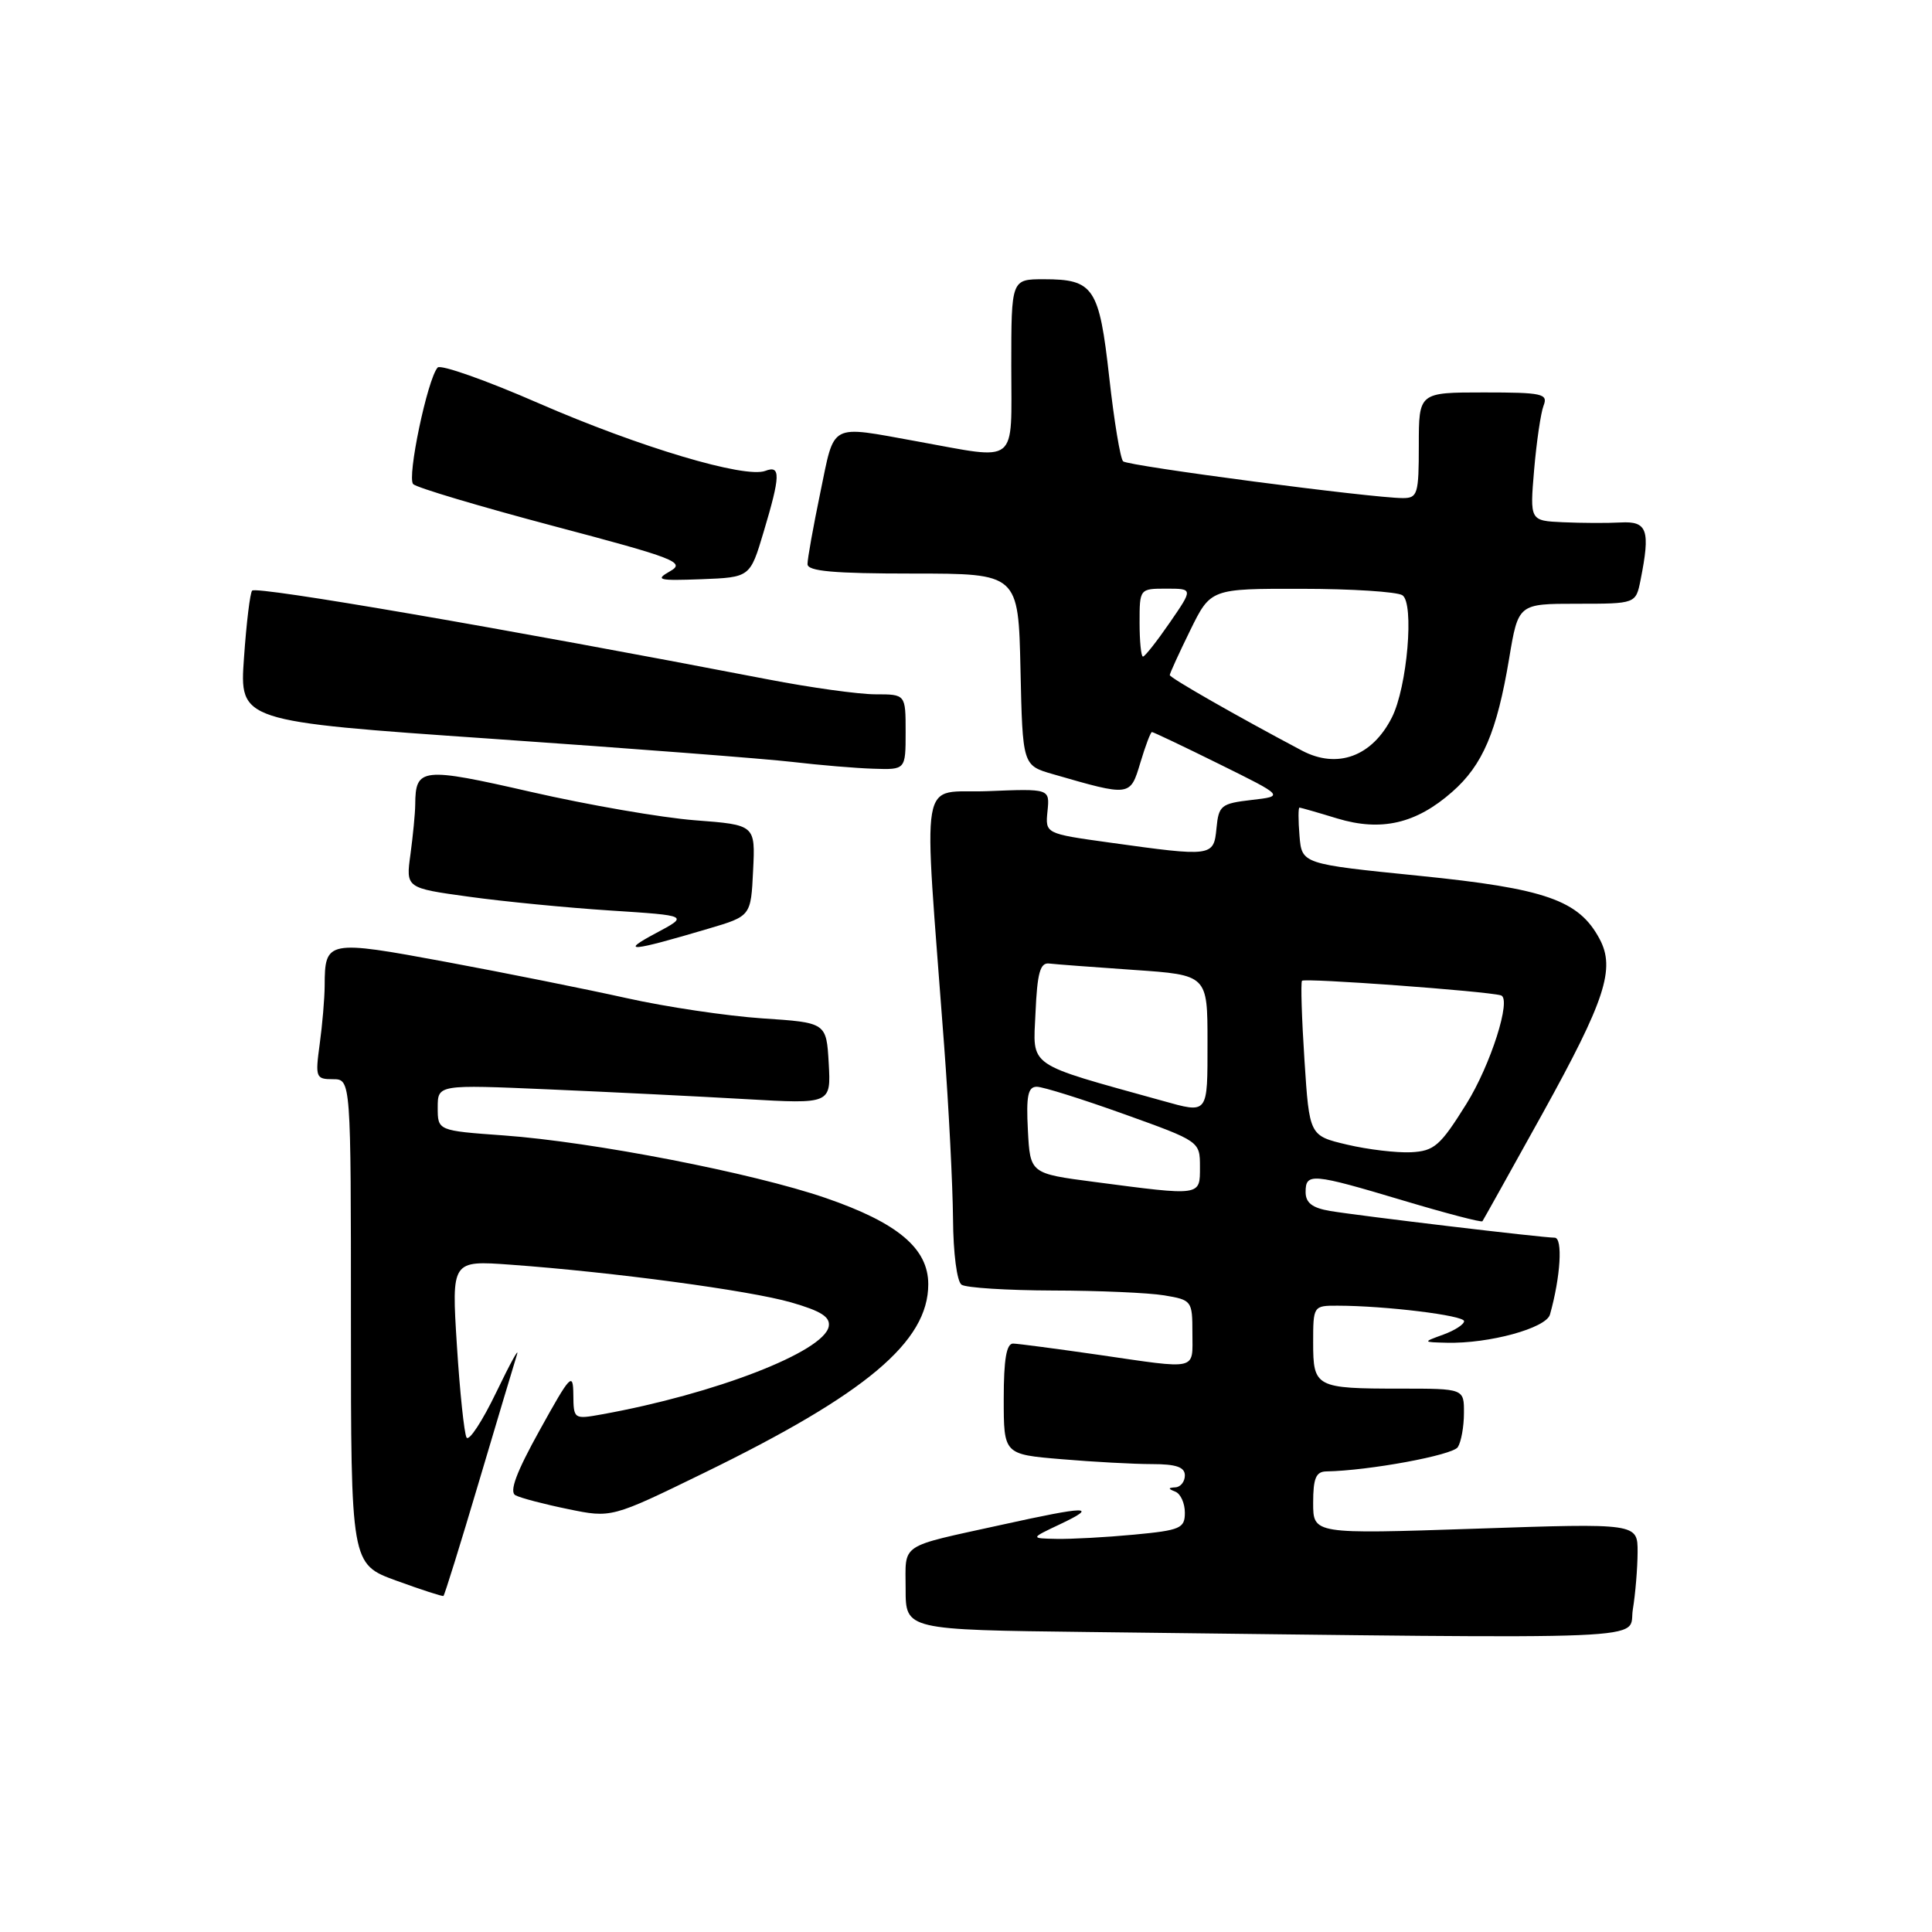 <?xml version="1.0" encoding="UTF-8" standalone="no"?>
<!DOCTYPE svg PUBLIC "-//W3C//DTD SVG 1.1//EN" "http://www.w3.org/Graphics/SVG/1.1/DTD/svg11.dtd" >
<svg xmlns="http://www.w3.org/2000/svg" xmlns:xlink="http://www.w3.org/1999/xlink" version="1.1" viewBox="0 0 256 256">
 <g >
 <path fill="currentColor"
d=" M 216.36 213.25 C 216.70 211.19 216.98 207.78 216.99 205.67 C 217.00 201.83 217.00 201.83 195.50 202.56 C 174.00 203.28 174.00 203.28 174.00 199.14 C 174.00 195.88 174.37 194.99 175.75 194.97 C 181.39 194.87 192.50 192.82 193.17 191.75 C 193.61 191.06 193.98 189.04 193.98 187.25 C 194.00 184.00 194.00 184.00 185.58 184.00 C 174.32 184.00 174.00 183.83 174.00 177.89 C 174.00 173.04 174.03 173.00 177.25 173.01 C 183.57 173.02 194.00 174.30 194.00 175.06 C 194.00 175.49 192.76 176.29 191.25 176.84 C 188.50 177.84 188.50 177.84 191.70 177.92 C 197.30 178.06 204.87 175.99 205.38 174.18 C 206.79 169.17 207.10 164.00 206.00 164.00 C 204.37 164.00 180.22 161.12 176.25 160.46 C 173.88 160.06 173.00 159.38 173.00 157.95 C 173.00 155.38 173.84 155.46 185.92 159.07 C 191.57 160.76 196.30 162.00 196.43 161.82 C 196.56 161.64 200.15 155.20 204.42 147.50 C 212.70 132.53 214.07 128.36 211.95 124.41 C 209.21 119.28 204.81 117.74 188.08 116.05 C 172.50 114.48 172.50 114.48 172.19 110.74 C 172.02 108.68 172.02 107.00 172.19 107.01 C 172.36 107.02 174.61 107.66 177.19 108.45 C 183.01 110.21 187.63 109.15 192.42 104.93 C 196.46 101.39 198.35 96.96 199.97 87.25 C 201.18 80.00 201.18 80.00 208.97 80.00 C 216.75 80.00 216.75 80.00 217.38 76.87 C 218.70 70.23 218.30 69.04 214.75 69.23 C 212.96 69.33 209.52 69.31 207.10 69.20 C 202.71 69.00 202.71 69.00 203.28 62.25 C 203.60 58.54 204.16 54.71 204.53 53.75 C 205.15 52.17 204.40 52.00 196.61 52.00 C 188.00 52.00 188.00 52.00 188.00 59.00 C 188.00 65.46 187.84 66.00 185.89 66.00 C 181.84 66.00 149.49 61.75 148.82 61.13 C 148.45 60.78 147.62 55.78 146.98 50.00 C 145.65 38.09 144.93 37.00 138.31 37.00 C 134.00 37.00 134.00 37.00 134.00 48.50 C 134.00 61.83 135.11 60.94 121.50 58.48 C 109.76 56.36 110.64 55.90 108.70 65.25 C 107.76 69.79 106.99 74.06 107.00 74.75 C 107.00 75.69 110.46 76.00 120.97 76.00 C 134.94 76.00 134.94 76.00 135.22 88.71 C 135.50 101.42 135.50 101.42 139.52 102.58 C 149.80 105.55 149.75 105.56 151.10 101.07 C 151.77 98.83 152.46 97.00 152.64 97.00 C 152.82 97.00 156.84 98.91 161.57 101.25 C 170.17 105.50 170.17 105.50 165.83 106.00 C 161.80 106.47 161.48 106.72 161.19 109.75 C 160.82 113.52 160.65 113.54 147.00 111.64 C 138.50 110.46 138.50 110.46 138.80 107.48 C 139.10 104.50 139.10 104.50 130.91 104.83 C 121.65 105.20 122.33 101.26 125.10 138.50 C 125.72 146.75 126.24 157.10 126.28 161.50 C 126.31 166.07 126.80 169.81 127.41 170.23 C 128.01 170.64 133.45 170.98 139.50 171.00 C 145.55 171.01 152.19 171.30 154.25 171.64 C 157.92 172.25 158.00 172.36 158.00 176.63 C 158.00 181.66 158.91 181.46 145.50 179.51 C 140.00 178.72 134.94 178.05 134.25 178.03 C 133.36 178.01 133.00 180.12 133.00 185.35 C 133.00 192.71 133.00 192.71 140.65 193.35 C 144.86 193.71 150.26 194.00 152.65 194.00 C 155.85 194.00 157.00 194.40 157.00 195.50 C 157.00 196.32 156.44 197.04 155.75 197.08 C 154.75 197.14 154.75 197.26 155.75 197.66 C 156.44 197.94 157.00 199.19 157.00 200.44 C 157.00 202.51 156.42 202.77 150.25 203.35 C 146.54 203.70 141.93 203.95 140.00 203.91 C 136.50 203.84 136.50 203.84 140.50 201.95 C 145.64 199.51 144.11 199.53 132.74 202.04 C 118.96 205.07 120.00 204.38 120.00 210.55 C 120.00 215.96 120.00 215.96 144.25 216.25 C 221.90 217.17 215.67 217.43 216.36 213.25 Z  M 63.44 196.41 C 65.88 188.21 68.15 180.60 68.50 179.50 C 68.84 178.40 67.61 180.64 65.76 184.48 C 63.91 188.32 62.14 191.02 61.82 190.48 C 61.51 189.94 60.93 184.44 60.54 178.26 C 59.83 167.01 59.83 167.01 67.67 167.58 C 81.30 168.57 99.31 170.99 104.81 172.57 C 108.81 173.72 110.05 174.51 109.81 175.77 C 109.16 179.12 94.73 184.71 79.75 187.41 C 76.04 188.08 76.00 188.05 75.97 184.80 C 75.94 181.76 75.60 182.12 71.52 189.49 C 68.41 195.09 67.45 197.67 68.30 198.13 C 68.96 198.49 72.09 199.31 75.26 199.96 C 81.02 201.15 81.02 201.15 93.26 195.18 C 114.78 184.69 123.00 177.78 123.00 170.17 C 123.00 165.42 118.95 162.02 109.38 158.73 C 99.72 155.41 78.53 151.30 66.75 150.45 C 58.00 149.82 58.00 149.82 58.00 146.76 C 58.00 143.71 58.00 143.71 72.75 144.35 C 80.86 144.70 92.59 145.28 98.81 145.64 C 110.11 146.29 110.11 146.29 109.81 140.89 C 109.50 135.50 109.50 135.50 101.00 134.94 C 96.33 134.62 88.22 133.42 83.00 132.25 C 77.78 131.09 67.03 128.93 59.12 127.46 C 43.33 124.53 43.04 124.59 43.02 130.61 C 43.01 132.32 42.71 135.81 42.36 138.36 C 41.76 142.76 41.85 143.00 44.11 143.00 C 46.50 143.00 46.50 143.00 46.50 175.12 C 46.50 207.25 46.50 207.25 52.50 209.44 C 55.80 210.64 58.62 211.56 58.76 211.47 C 58.90 211.39 61.01 204.61 63.44 196.41 Z  M 93.88 123.05 C 99.50 121.39 99.50 121.39 99.79 115.35 C 100.09 109.30 100.09 109.30 92.08 108.69 C 87.68 108.35 77.92 106.66 70.40 104.94 C 55.87 101.62 55.05 101.71 55.02 106.61 C 55.01 107.77 54.72 110.73 54.39 113.19 C 53.77 117.67 53.77 117.67 62.14 118.82 C 66.74 119.46 75.17 120.28 80.89 120.65 C 91.28 121.32 91.28 121.32 86.89 123.66 C 82.03 126.25 83.53 126.12 93.88 123.05 Z  M 120.00 97.00 C 120.00 92.00 120.00 92.00 116.00 92.00 C 113.80 92.00 107.38 91.11 101.75 90.02 C 66.67 83.26 34.03 77.64 33.41 78.26 C 33.14 78.53 32.65 82.53 32.33 87.16 C 31.73 95.58 31.73 95.58 65.12 97.89 C 83.48 99.16 101.42 100.54 105.00 100.96 C 108.58 101.38 113.41 101.79 115.75 101.86 C 120.00 102.00 120.00 102.00 120.00 97.00 Z  M 101.18 70.50 C 103.42 63.02 103.46 61.61 101.42 62.39 C 98.73 63.43 84.74 59.25 71.42 53.45 C 64.42 50.39 58.38 48.26 57.99 48.70 C 56.64 50.21 53.90 63.30 54.75 64.15 C 55.22 64.62 63.58 67.11 73.34 69.70 C 89.48 73.97 90.87 74.51 88.79 75.69 C 86.75 76.85 87.22 76.96 92.94 76.75 C 99.39 76.50 99.39 76.50 101.18 70.50 Z  M 145.00 156.61 C 136.50 155.50 136.50 155.50 136.20 149.75 C 135.96 145.21 136.21 144.00 137.38 144.00 C 138.19 144.00 143.38 145.63 148.93 147.62 C 158.99 151.23 159.00 151.24 159.00 154.62 C 159.00 158.52 159.25 158.48 145.00 156.61 Z  M 178.50 151.67 C 173.50 150.49 173.50 150.49 172.85 140.50 C 172.49 135.00 172.34 130.26 172.52 129.96 C 172.77 129.56 196.87 131.32 198.88 131.89 C 200.33 132.30 197.52 141.12 194.30 146.28 C 190.83 151.84 190.05 152.52 186.96 152.68 C 185.06 152.77 181.25 152.32 178.50 151.67 Z  M 154.00 145.85 C 135.83 140.80 136.88 141.53 137.21 134.19 C 137.44 128.95 137.82 127.54 139.00 127.67 C 139.82 127.77 144.89 128.15 150.25 128.52 C 160.00 129.19 160.00 129.19 160.00 138.09 C 160.00 147.75 160.15 147.56 154.00 145.85 Z  M 172.50 99.45 C 163.94 94.92 155.00 89.81 155.00 89.45 C 155.00 89.23 156.22 86.56 157.71 83.52 C 160.42 78.00 160.42 78.00 172.46 78.02 C 179.08 78.02 185.09 78.41 185.82 78.87 C 187.42 79.88 186.47 91.05 184.43 95.07 C 181.82 100.24 177.20 101.94 172.50 99.45 Z  M 151.00 82.50 C 151.00 78.01 151.01 78.00 154.55 78.00 C 158.10 78.00 158.10 78.00 155.00 82.50 C 153.30 84.97 151.70 87.00 151.45 87.00 C 151.20 87.00 151.00 84.97 151.00 82.50 Z "/>
</g>
</svg>
